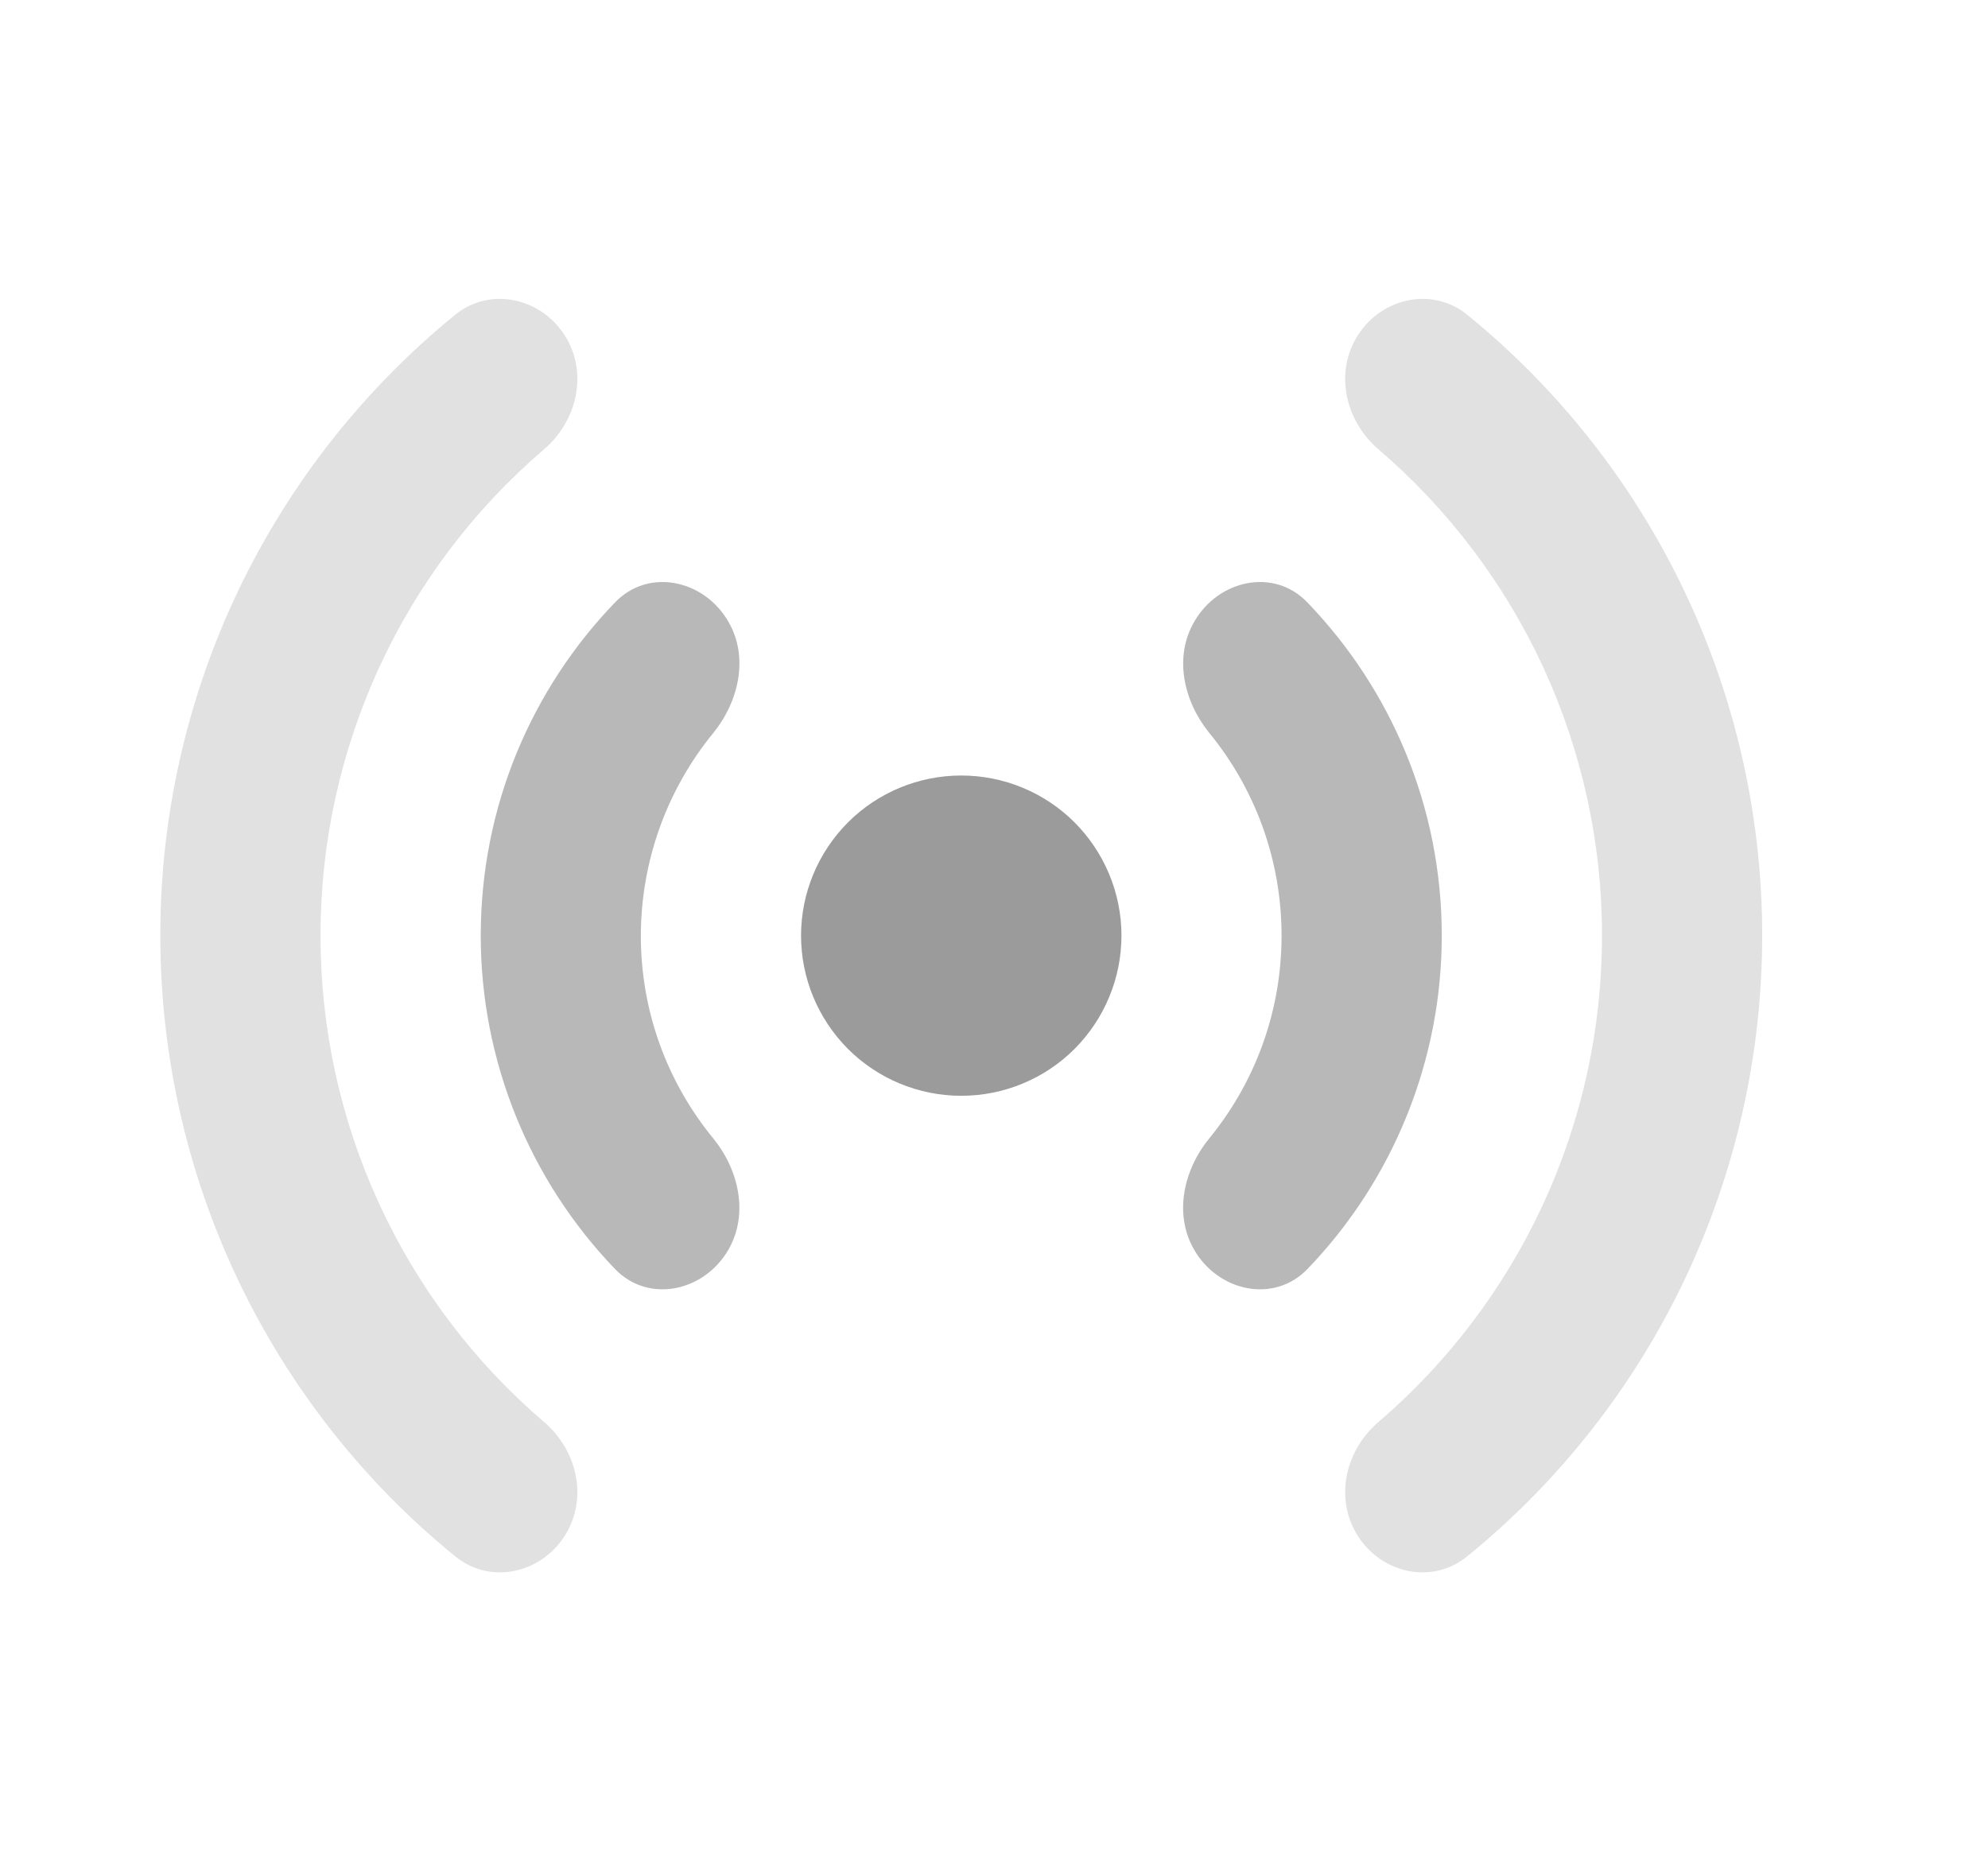 <svg width="17" height="16" viewBox="0 0 17 16" fill="none" xmlns="http://www.w3.org/2000/svg">
<path fill-rule="evenodd" clip-rule="evenodd" d="M8.22 9.371C8.583 9.371 8.932 9.227 9.189 8.97C9.445 8.713 9.59 8.365 9.59 8.001C9.59 7.638 9.445 7.29 9.189 7.033C8.932 6.776 8.583 6.632 8.22 6.632C7.857 6.632 7.508 6.776 7.251 7.033C6.995 7.29 6.85 7.638 6.85 8.001C6.85 8.365 6.995 8.713 7.251 8.97C7.508 9.227 7.857 9.371 8.22 9.371Z" fill="#9B9B9B"/>
<path opacity="0.7" fill-rule="evenodd" clip-rule="evenodd" d="M5.26 5.151C5.548 4.852 6.025 4.959 6.23 5.319C6.404 5.62 6.319 5.998 6.099 6.269C5.699 6.758 5.481 7.37 5.48 8.002C5.48 8.659 5.712 9.263 6.099 9.735C6.319 10.005 6.403 10.383 6.23 10.685C6.025 11.044 5.548 11.151 5.26 10.853C4.523 10.087 4.111 9.065 4.111 8.002C4.111 6.894 4.548 5.89 5.26 5.151ZM10.211 5.319C10.037 5.62 10.121 5.998 10.342 6.269C10.727 6.74 10.959 7.344 10.959 8.002C10.959 8.659 10.727 9.263 10.341 9.735C10.12 10.005 10.037 10.383 10.21 10.685C10.415 11.044 10.892 11.151 11.18 10.853C11.917 10.087 12.329 9.065 12.329 8.002C12.329 6.894 11.891 5.89 11.179 5.151C10.892 4.852 10.416 4.959 10.211 5.319Z" fill="#9B9B9B"/>
<path opacity="0.3" fill-rule="evenodd" clip-rule="evenodd" d="M3.892 2.692C4.2 2.442 4.649 2.552 4.846 2.896C5.026 3.21 4.928 3.605 4.654 3.841C4.053 4.355 3.571 4.993 3.241 5.711C2.911 6.43 2.74 7.211 2.741 8.001C2.74 8.792 2.911 9.573 3.241 10.291C3.571 11.01 4.053 11.648 4.654 12.162C4.928 12.397 5.026 12.792 4.846 13.106C4.649 13.451 4.2 13.561 3.892 13.309C3.104 12.668 2.469 11.858 2.033 10.94C1.597 10.022 1.371 9.018 1.371 8.001C1.37 6.985 1.596 5.981 2.032 5.062C2.469 4.144 3.104 3.334 3.892 2.692ZM11.594 2.896C11.414 3.21 11.512 3.605 11.786 3.841C12.386 4.355 12.868 4.993 13.199 5.711C13.529 6.43 13.7 7.211 13.699 8.001C13.7 8.792 13.529 9.573 13.199 10.291C12.868 11.01 12.386 11.648 11.786 12.162C11.512 12.397 11.414 12.792 11.594 13.106C11.79 13.451 12.24 13.561 12.547 13.309C13.336 12.668 13.971 11.858 14.407 10.94C14.843 10.022 15.069 9.018 15.069 8.001C15.069 6.985 14.844 5.981 14.407 5.062C13.971 4.144 13.336 3.334 12.547 2.692C12.24 2.442 11.79 2.552 11.594 2.896Z" fill="#9B9B9B"/>
</svg>
